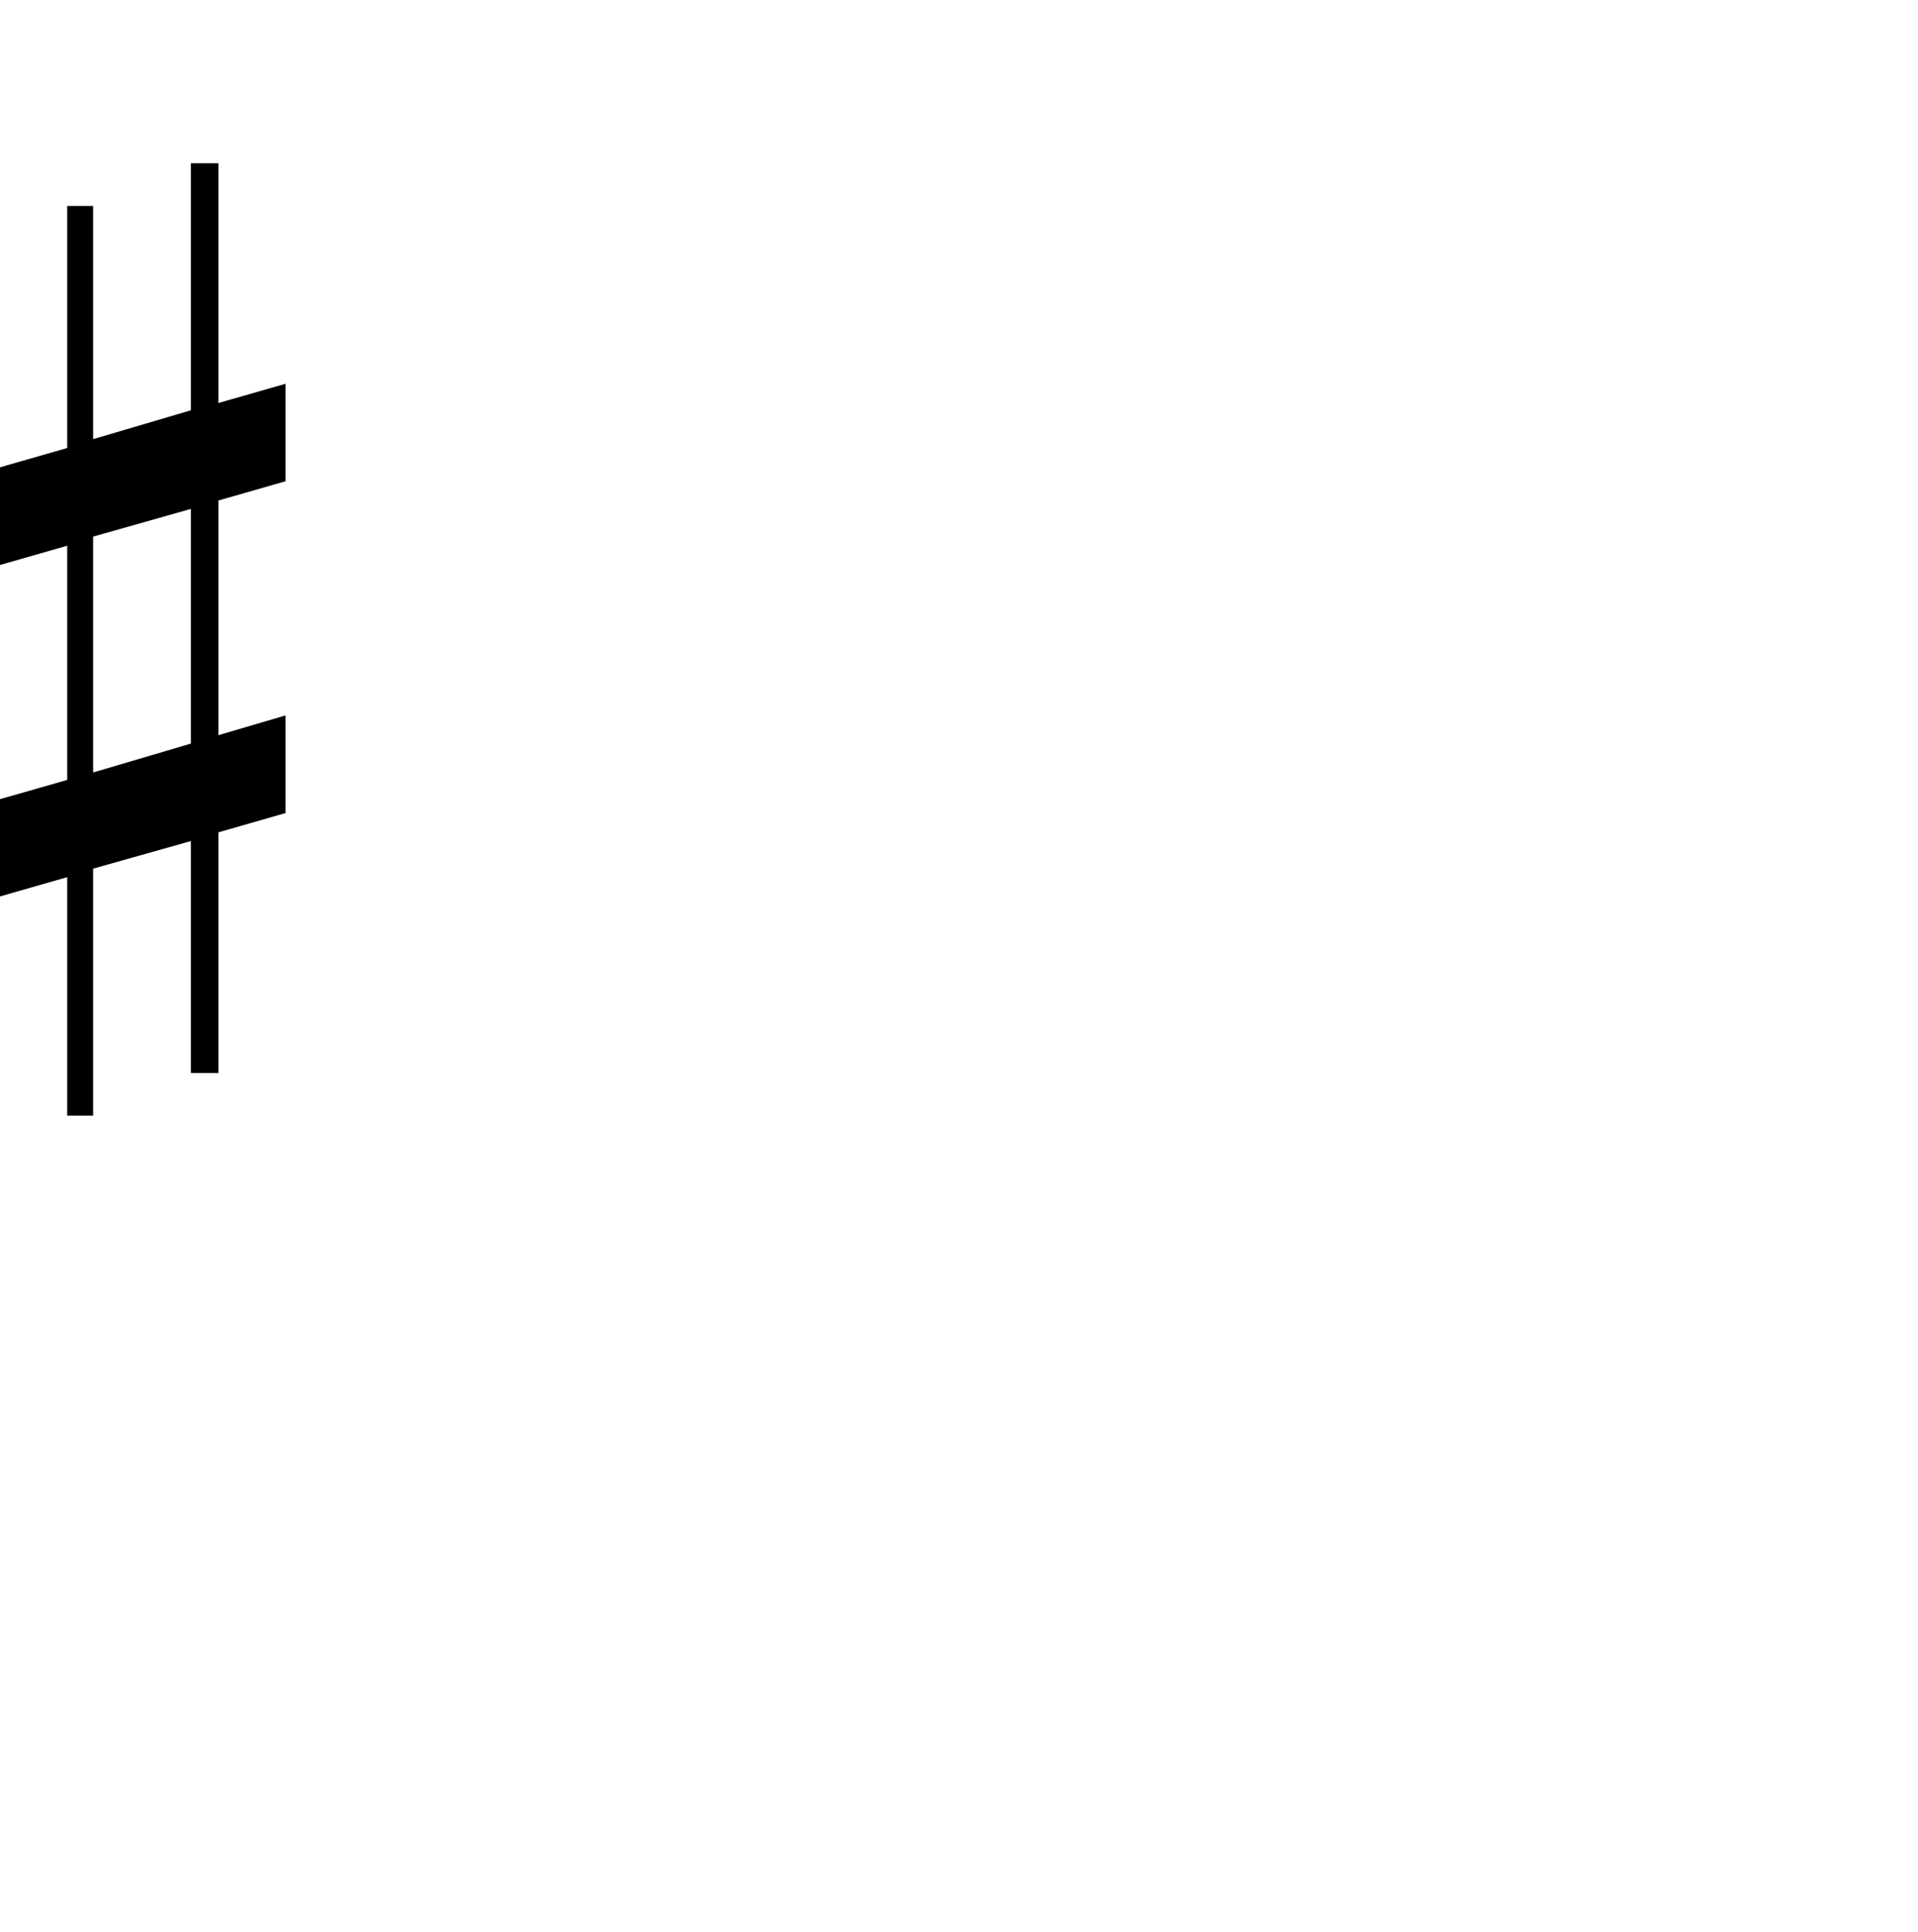 <?xml version="1.0" encoding="UTF-8" standalone="no"?>
<!-- Created with Inkscape (http://www.inkscape.org/) -->

<svg
   xmlns:dc="http://purl.org/dc/elements/1.1/"
   xmlns:cc="http://creativecommons.org/ns#"
   xmlns:rdf="http://www.w3.org/1999/02/22-rdf-syntax-ns#"
   xmlns:svg="http://www.w3.org/2000/svg"
   xmlns="http://www.w3.org/2000/svg"
   xmlns:sodipodi="http://sodipodi.sourceforge.net/DTD/sodipodi-0.dtd"
   xmlns:inkscape="http://www.inkscape.org/namespaces/inkscape"
   version="1.0"
   width="704.968"
   height="710"
   id="svg1894"
   inkscape:version="0.48.4 r9939"
   sodipodi:docname="D-major.svg">
  <sodipodi:namedview
     pagecolor="#ffffff"
     bordercolor="#666666"
     borderopacity="1"
     objecttolerance="10"
     gridtolerance="10"
     guidetolerance="10"
     inkscape:pageopacity="0"
     inkscape:pageshadow="2"
     inkscape:window-width="640"
     inkscape:window-height="480"
     id="namedview29"
     showgrid="false"
     fit-margin-top="0"
     fit-margin-left="0"
     fit-margin-right="0"
     fit-margin-bottom="0"
     inkscape:zoom="0.19666667"
     inkscape:cx="255.55357"
     inkscape:cy="230.78396"
     inkscape:window-x="318"
     inkscape:window-y="465"
     inkscape:window-maximized="0"
     inkscape:current-layer="svg1894" />
  <defs
     id="defs1896" />
  <g
     transform="matrix(17.962,0,0,18.428,0,74.02)"
     id="layer1">
    <g
       transform="translate(-84.196,-436.068)"
       style="fill:#000000"
       id="g2103">
      <path
         d="m 86.102,447.457 0,-4.704 2,-0.552 0,4.68 -2,0.576 z m 3.938,-1.138 -1.375,0.394 0,-4.68 1.375,-0.384 0,-1.944 -1.375,0.384 0,-4.782 -0.563,0 0,4.927 -2,0.575 0,-4.65 -0.531,0 0,4.827 -1.375,0.385 0,1.948 1.375,-0.384 0,4.671 -1.375,0.383 0,1.94 1.375,-0.384 0,4.755 0.531,0 0,-4.925 2,-0.55 0,4.626 0.563,0 0,-4.8 1.375,-0.385 0,-1.947 z"
         id="path2109"
         inkscape:connector-curvature="0" />
    </g>
  </g>
</svg>
